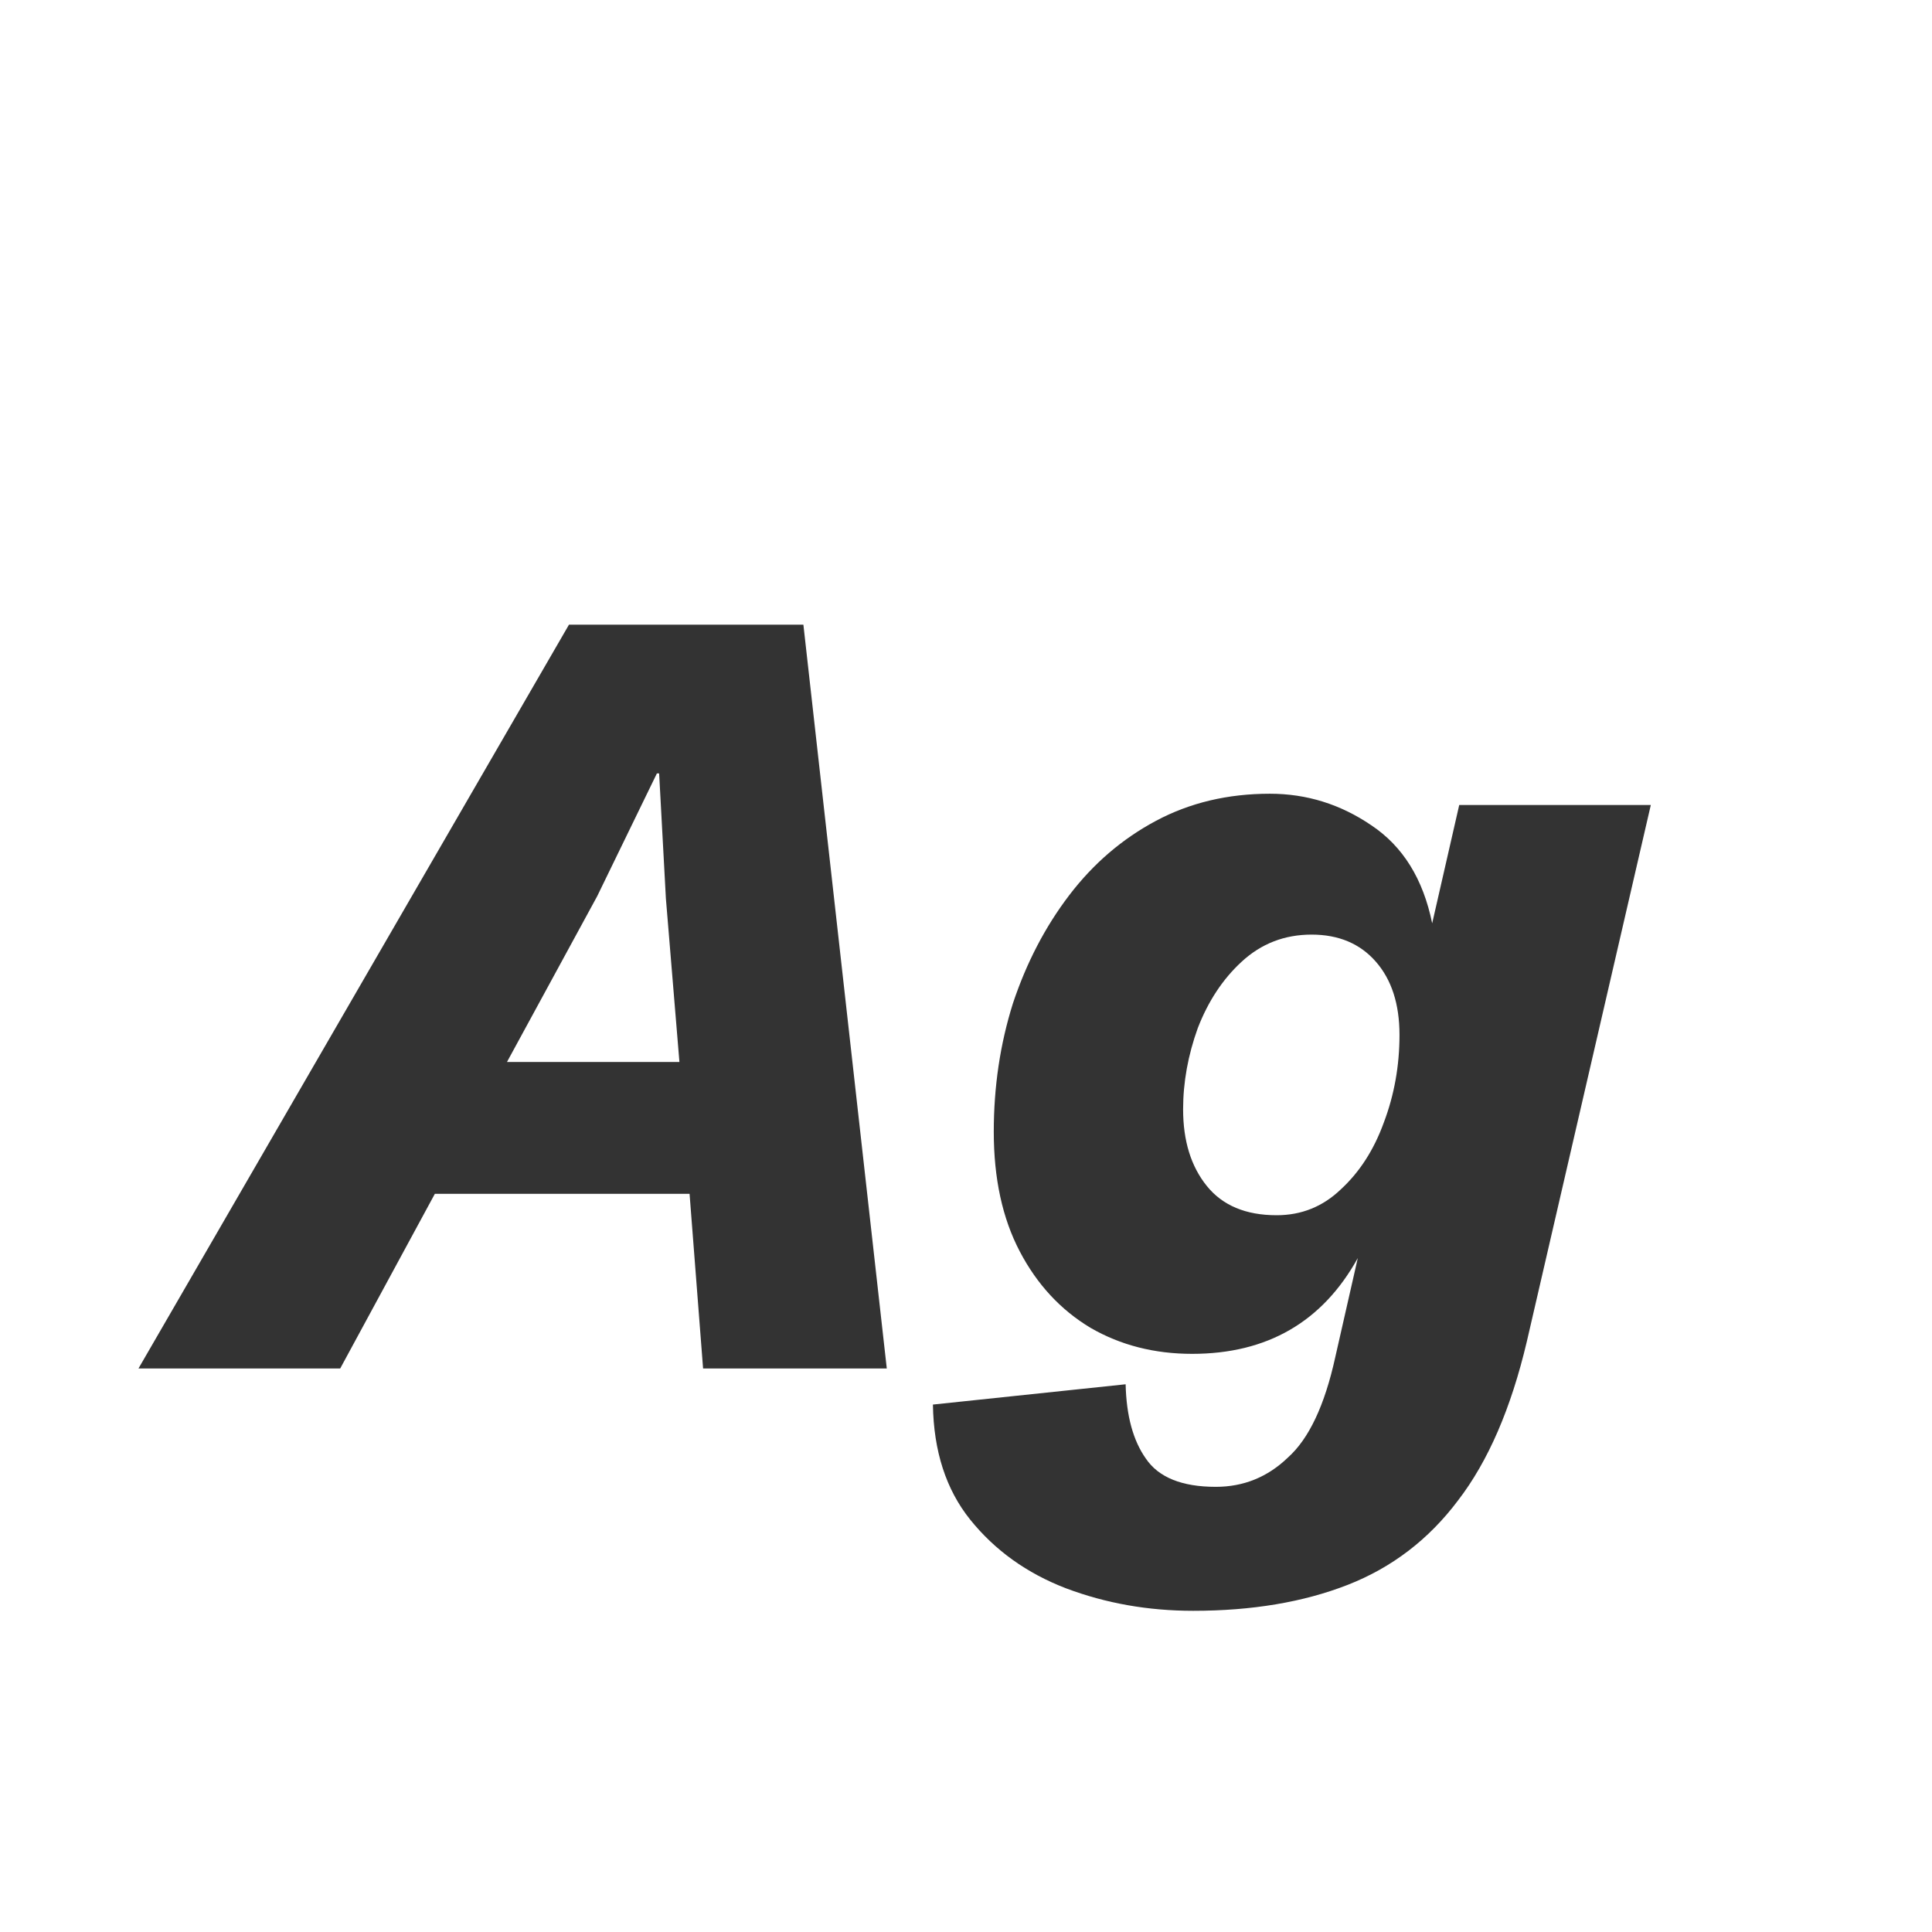 <svg width="24" height="24" viewBox="0 0 24 24" fill="none" xmlns="http://www.w3.org/2000/svg">
<path d="M1.72 17L7.068 7.76H9.98L11.016 17H8.734L8.566 14.83H5.402L4.226 17H1.72ZM7.418 11.134L6.298 13.192H8.44L8.272 11.162L8.188 9.608H8.16L7.418 11.134ZM14.823 20.01C14.263 20.01 13.736 19.917 13.241 19.73C12.755 19.543 12.359 19.259 12.051 18.876C11.752 18.503 11.598 18.027 11.589 17.448L13.983 17.196C13.992 17.588 14.076 17.896 14.235 18.12C14.393 18.353 14.683 18.47 15.103 18.47C15.448 18.47 15.747 18.349 15.999 18.106C16.26 17.873 16.456 17.457 16.587 16.86L16.867 15.628C16.428 16.421 15.742 16.818 14.809 16.818C14.342 16.818 13.922 16.711 13.549 16.496C13.175 16.272 12.882 15.955 12.667 15.544C12.452 15.133 12.345 14.639 12.345 14.06C12.345 13.5 12.424 12.968 12.583 12.464C12.751 11.96 12.984 11.512 13.283 11.12C13.582 10.728 13.941 10.42 14.361 10.196C14.781 9.972 15.252 9.86 15.775 9.86C16.232 9.86 16.652 9.991 17.035 10.252C17.427 10.513 17.679 10.919 17.791 11.47L18.127 10H20.507L18.967 16.664C18.771 17.495 18.486 18.153 18.113 18.638C17.749 19.123 17.291 19.473 16.741 19.688C16.19 19.903 15.551 20.01 14.823 20.01ZM15.859 15.096C16.167 15.096 16.433 14.989 16.657 14.774C16.89 14.559 17.067 14.284 17.189 13.948C17.32 13.603 17.385 13.239 17.385 12.856C17.385 12.473 17.287 12.17 17.091 11.946C16.895 11.722 16.629 11.61 16.293 11.61C15.957 11.61 15.668 11.722 15.425 11.946C15.191 12.161 15.009 12.436 14.879 12.772C14.758 13.108 14.697 13.444 14.697 13.78C14.697 14.172 14.795 14.489 14.991 14.732C15.187 14.975 15.476 15.096 15.859 15.096Z" fill="#333333"/>
</svg>
